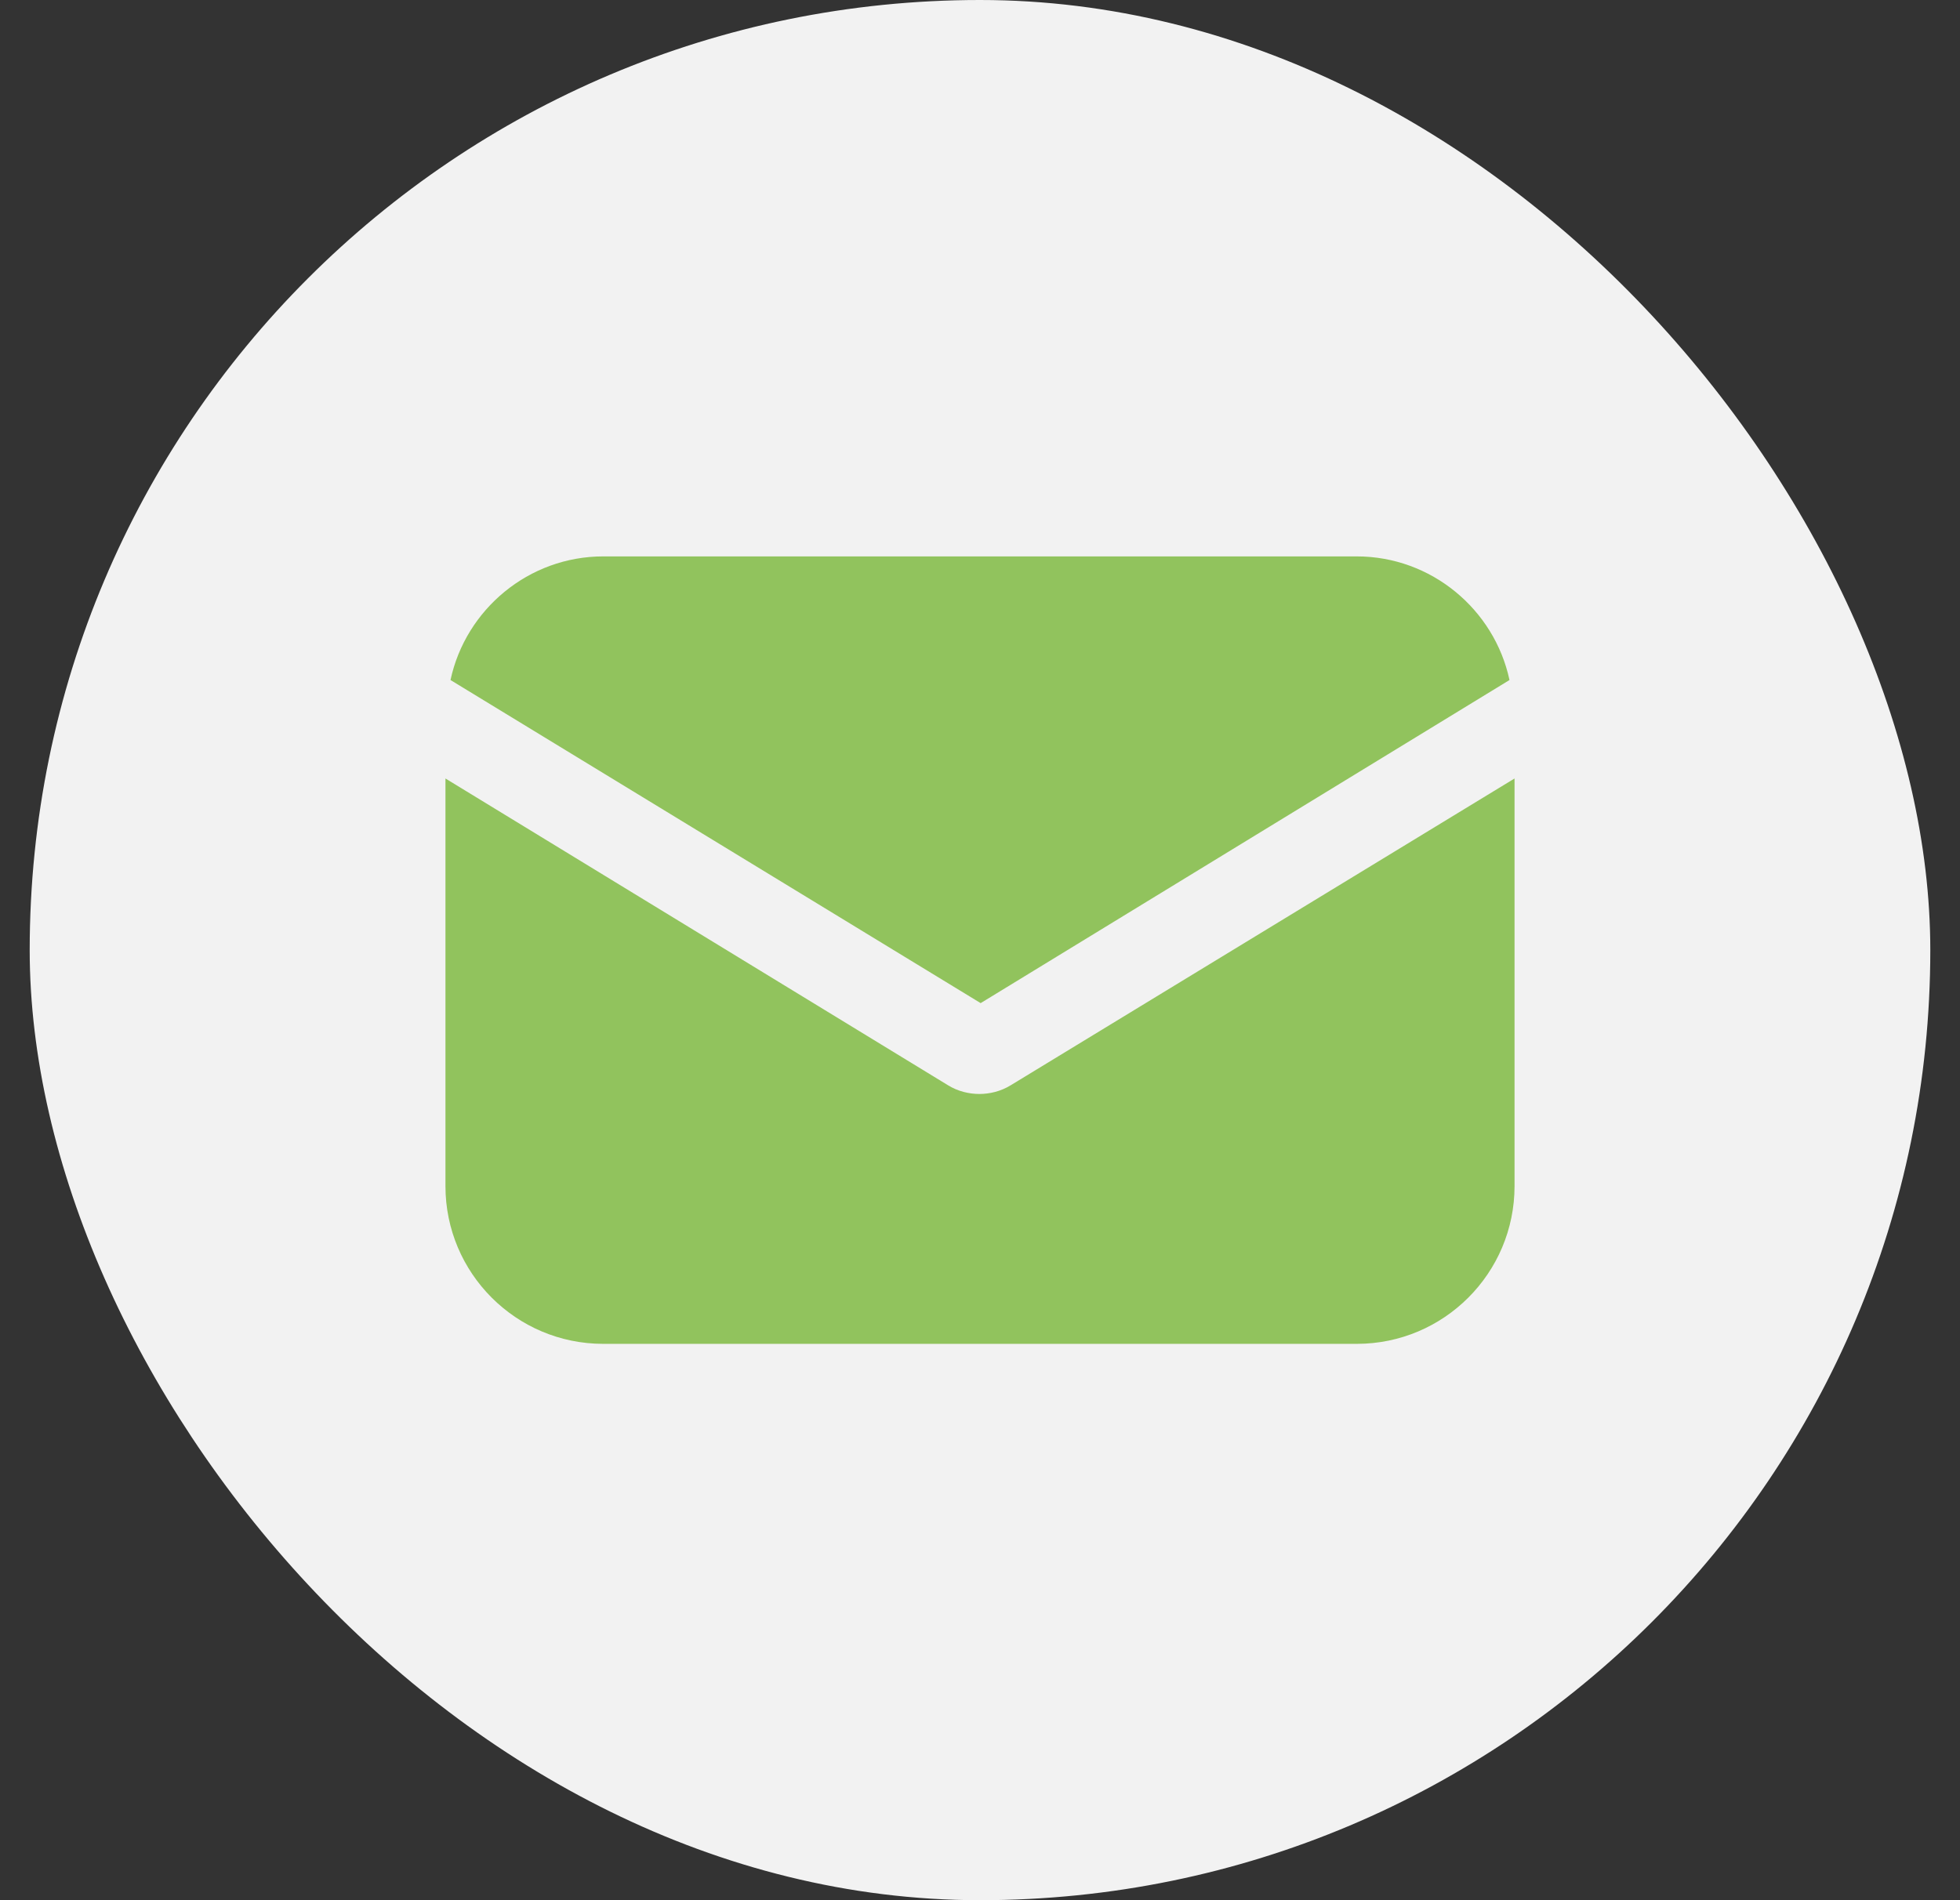 <svg width="33" height="32" viewBox="0 0 33 32" fill="none" xmlns="http://www.w3.org/2000/svg">
<rect x="0" y="0" width="33" height="32" fill="#333333" stroke="none"/>
<rect x="0.5" width="32" height="32" rx="16" fill="#F2F2F2"/>
<g clip-path="url(#clip0)">
<path d="M17.021 18.274C16.851 18.38 16.659 18.423 16.489 18.423C16.319 18.423 16.128 18.38 15.958 18.274L7.5 13.11V19.974C7.5 21.441 8.69 22.631 10.156 22.631H22.844C24.31 22.631 25.5 21.441 25.5 19.974V13.11L17.021 18.274Z" fill="#91C35D"/>
<path d="M22.843 9.37H10.156C8.903 9.37 7.84 10.262 7.585 11.452L16.511 16.893L25.415 11.452C25.16 10.262 24.097 9.37 22.843 9.37Z" fill="#91C35D"/>
</g>
<defs>
<clipPath id="clip0">
<rect width="18" height="18" fill="white" transform="translate(7.5 7)"/>
</clipPath>
</defs>
</svg>
